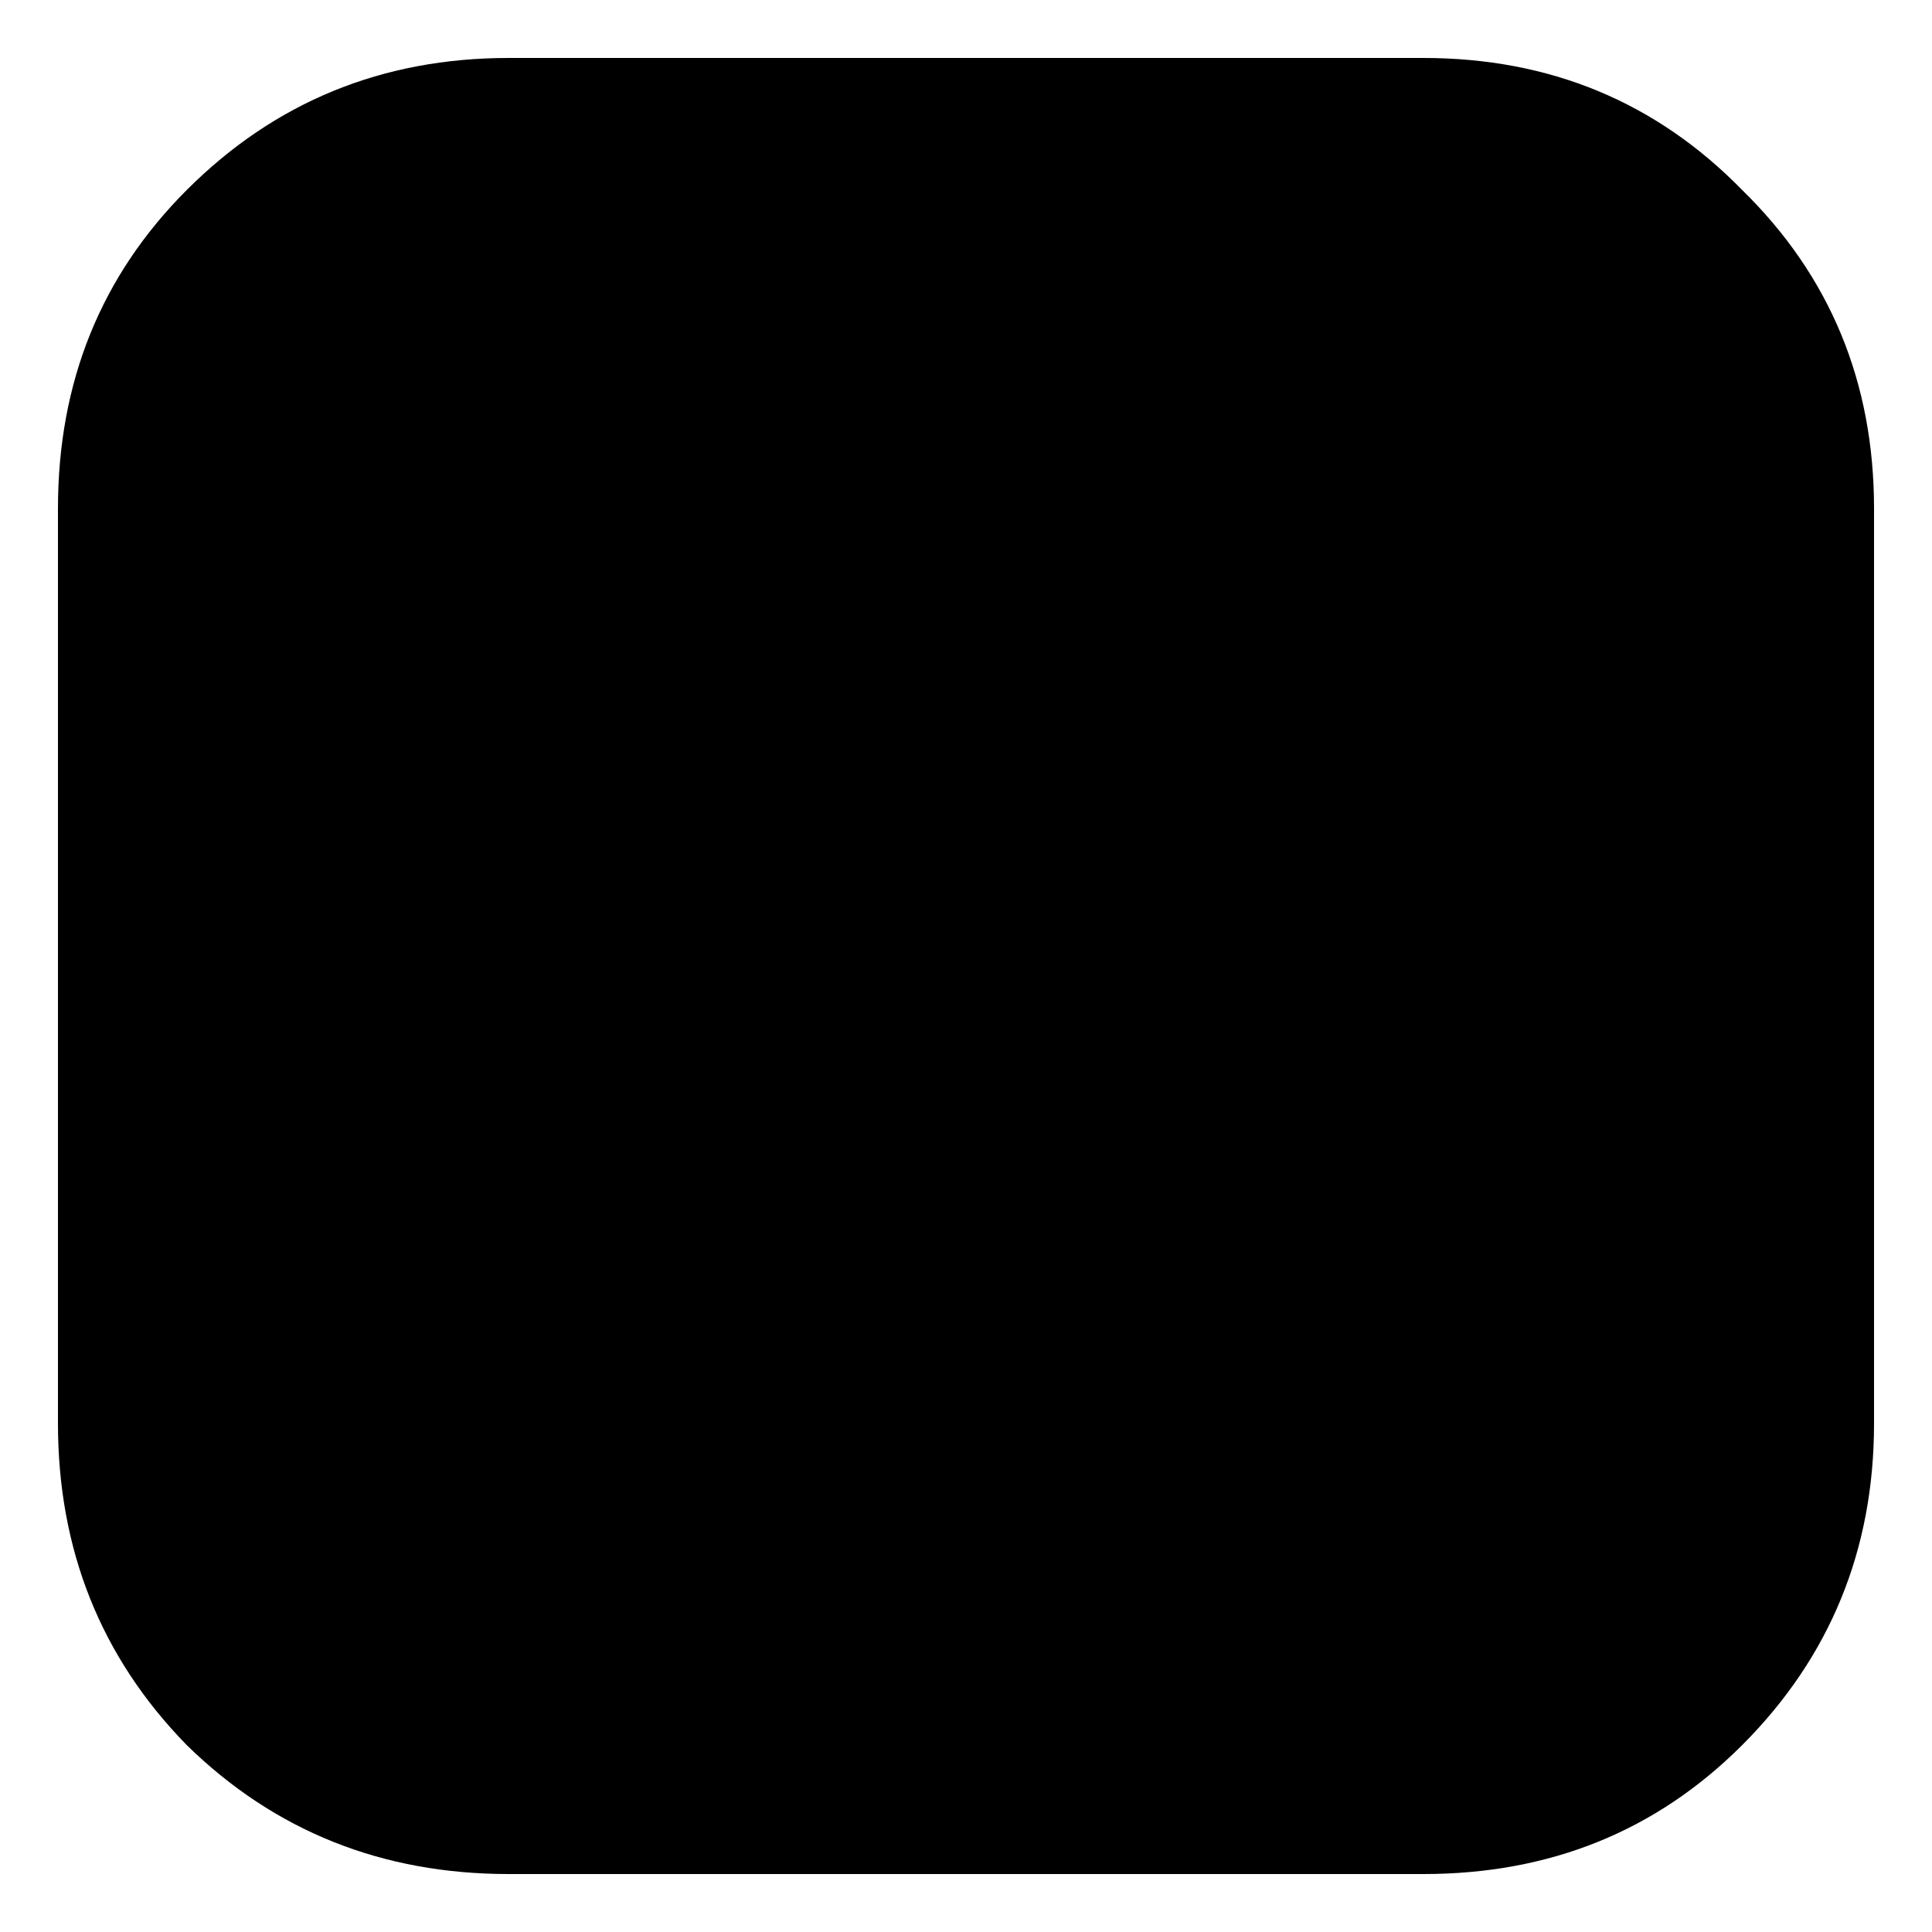 <svg width="10" height="10" viewBox="0 0 10 10" fill="none" xmlns="http://www.w3.org/2000/svg">
<path d="M2.633 9.7C1.978 9.7 1.422 9.478 0.967 9.033C0.522 8.578 0.3 8.022 0.3 7.367V2.633C0.3 1.978 0.522 1.428 0.967 0.983C1.422 0.528 1.978 0.3 2.633 0.3H7.367C8.022 0.3 8.572 0.528 9.017 0.983C9.472 1.428 9.7 1.978 9.7 2.633V7.367C9.7 8.022 9.472 8.578 9.017 9.033C8.572 9.478 8.022 9.7 7.367 9.7H2.633Z" fill="currentColor"/>
</svg>
